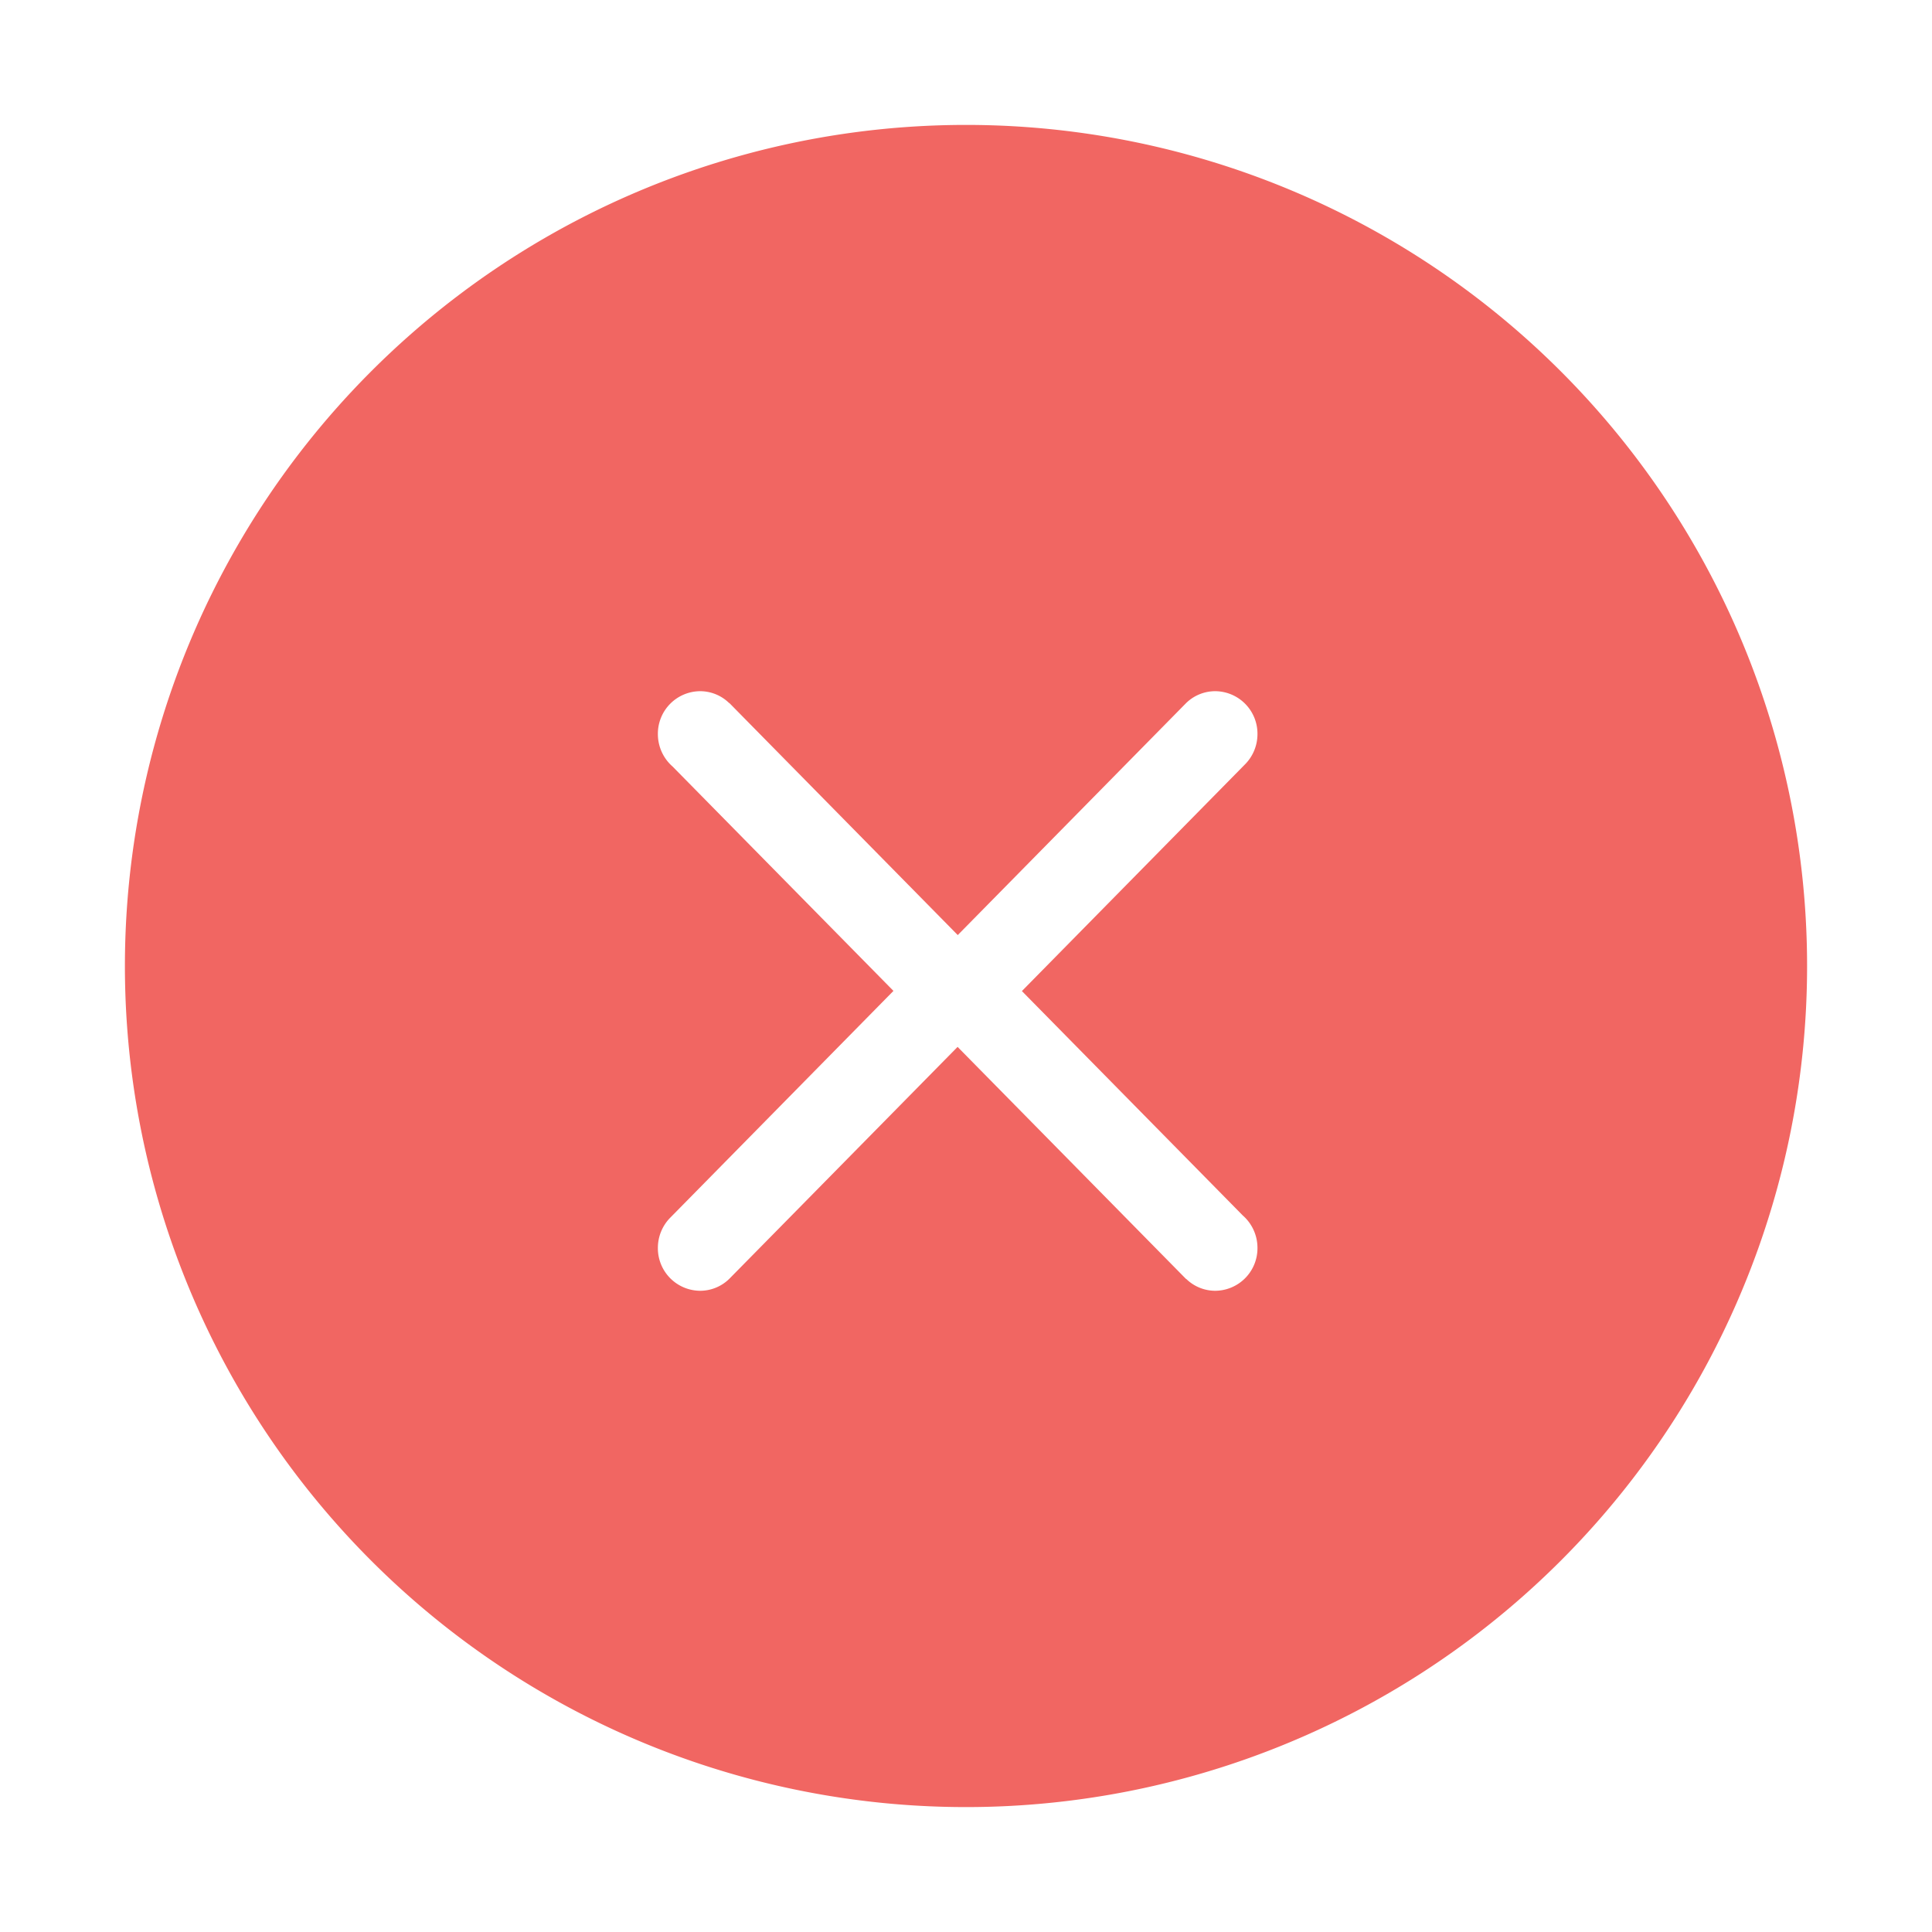 <svg xmlns="http://www.w3.org/2000/svg" xmlns:xlink="http://www.w3.org/1999/xlink" width="116" height="116" viewBox="0 0 116 116">
  <defs>
    <filter id="Path_168" x="0" y="0" width="116" height="116" filterUnits="userSpaceOnUse">
      <feOffset dx="5" dy="5" input="SourceAlpha"/>
      <feGaussianBlur stdDeviation="2.5" result="blur"/>
      <feFlood flood-opacity="0.161"/>
      <feComposite operator="in" in2="blur"/>
      <feComposite in="SourceGraphic"/>
    </filter>
    <filter id="close" x="32" y="34" width="51" height="51" filterUnits="userSpaceOnUse">
      <feOffset dx="5" dy="5" input="SourceAlpha"/>
      <feGaussianBlur stdDeviation="2.5" result="blur-2"/>
      <feFlood flood-opacity="0.161"/>
      <feComposite operator="in" in2="blur-2"/>
      <feComposite in="SourceGraphic"/>
    </filter>
  </defs>
  <g id="icon" transform="translate(2.5 2.5)">
    <g transform="matrix(1, 0, 0, 1, -2.5, -2.5)" filter="url(#Path_168)">
      <path id="Path_168-2" data-name="Path 168" d="M50.5,0A50.5,50.5,0,1,1,0,50.5,50.5,50.5,0,0,1,50.5,0Z" transform="translate(2.5 2.5)" fill="#f16662"/>
    </g>
    <g id="Icon_Close" data-name="Icon Close" transform="translate(32 34)">
      <g transform="matrix(1, 0, 0, 1, -34.5, -36.5)" filter="url(#close)">
        <path id="close-2" data-name="close" d="M31.718,35.284l-.007.007L17.995,21.357,4.29,35.28h0A2.5,2.5,0,0,1,2.532,36,2.552,2.552,0,0,1,0,33.428a2.582,2.582,0,0,1,.711-1.784h0L14.144,17.995.882,4.522A2.585,2.585,0,0,1,0,2.572,2.553,2.553,0,0,1,2.532,0,2.493,2.493,0,0,1,4.282.716L4.29.709,18.005,14.643,31.71.72h0A2.5,2.5,0,0,1,33.468,0,2.553,2.553,0,0,1,36,2.572a2.582,2.582,0,0,1-.711,1.784h0L21.856,18.005,35.118,31.478A2.586,2.586,0,0,1,36,33.428,2.553,2.553,0,0,1,33.468,36,2.493,2.493,0,0,1,31.718,35.284Z" transform="translate(34.5 36.5)" fill="#fff"/>
      </g>
    </g>
  </g>
</svg>
